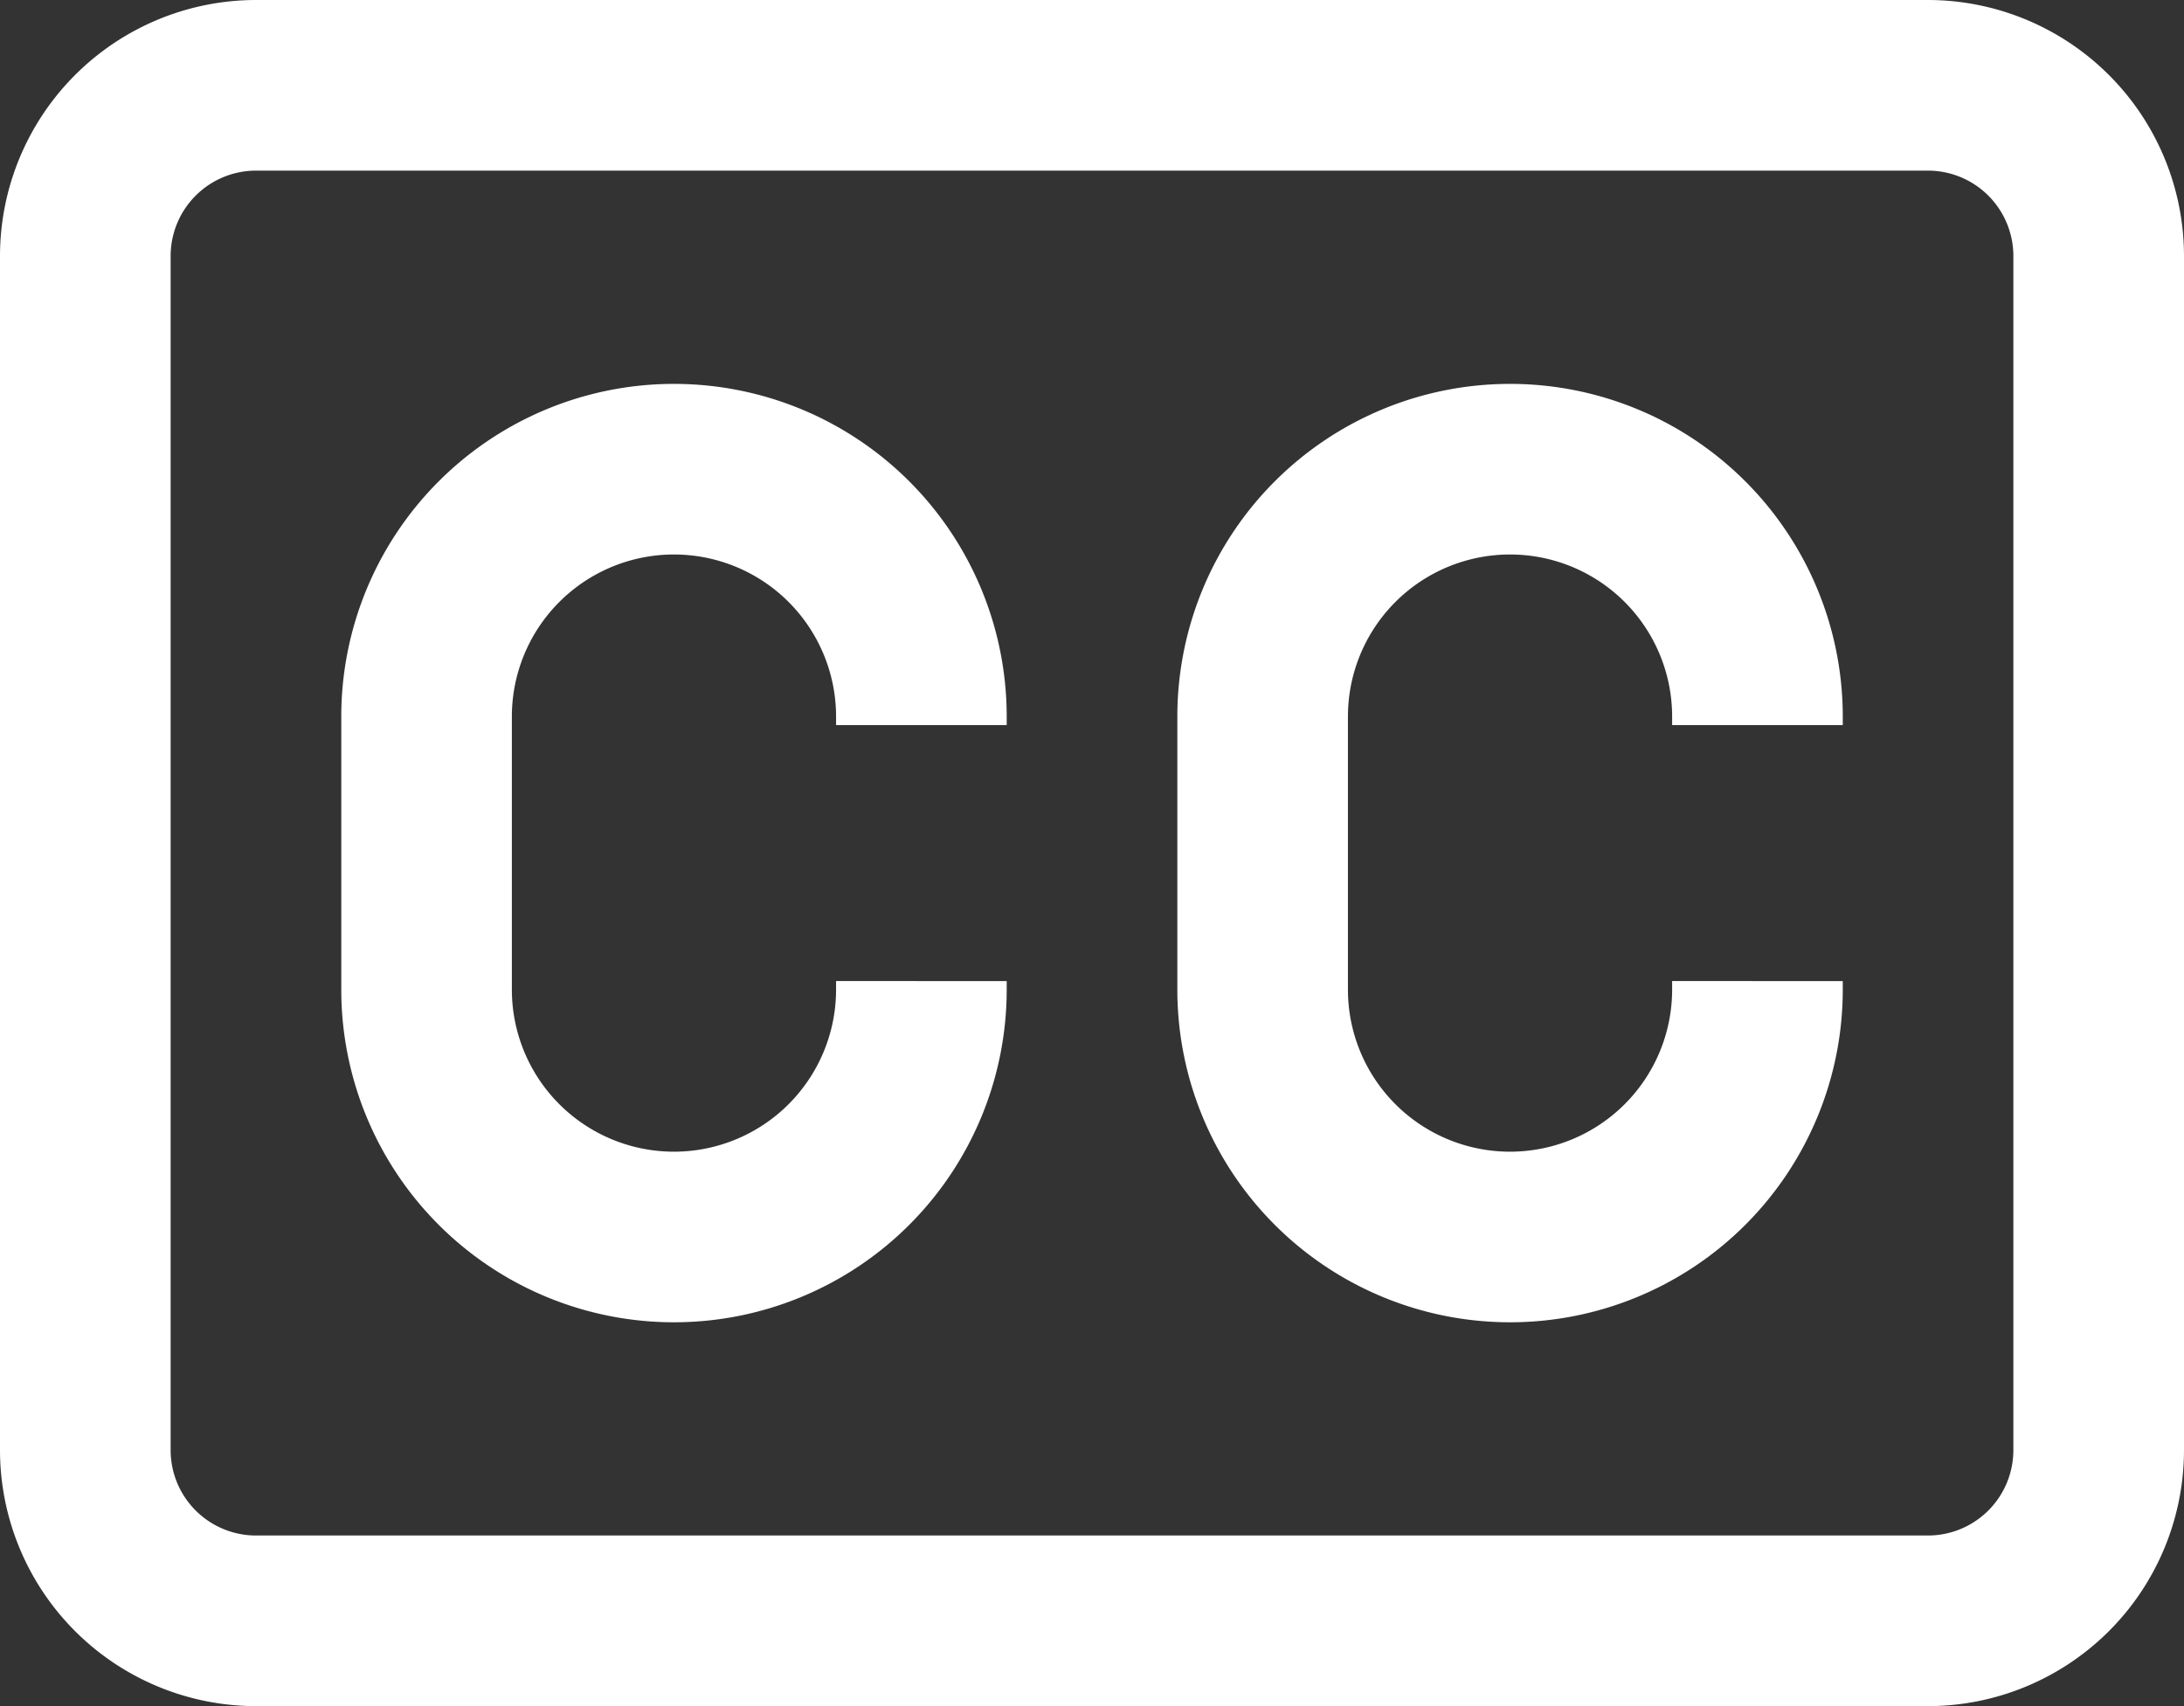 <svg xmlns="http://www.w3.org/2000/svg" width="52.592" height="41.088" viewBox="0 0 52.592 41.088">
  <rect x="0" y="0" width="52.592" height="41.088" fill="#333333" stroke="none"/>
  <path id="subtitles" d="M46.429,36.756H6.163A6.17,6.17,0,0,1,0,30.593V1.831A6.17,6.17,0,0,1,6.163-4.332H46.429a6.17,6.17,0,0,1,6.163,6.163V30.593A6.17,6.17,0,0,1,46.429,36.756ZM6.163-.223A2.057,2.057,0,0,0,4.109,1.831V30.593a2.057,2.057,0,0,0,2.054,2.054H46.429a2.057,2.057,0,0,0,2.054-2.054V1.831A2.057,2.057,0,0,0,46.429-.223Zm13.97,19.517V19.5a3.9,3.9,0,0,1-7.807,0V12.925a3.9,3.9,0,1,1,7.807,0v.205h4.109v-.205a8.012,8.012,0,1,0-16.024,0V19.5a8.012,8.012,0,0,0,16.024,0v-.205Zm20.133,0V19.5a3.9,3.9,0,0,1-7.807,0V12.925a3.9,3.9,0,1,1,7.807,0v.205h4.109v-.205a8.012,8.012,0,1,0-16.024,0V19.5a8.012,8.012,0,0,0,16.024,0v-.205Zm0,0" transform="translate(0 4.332)" fill="#fff"/>
</svg>
